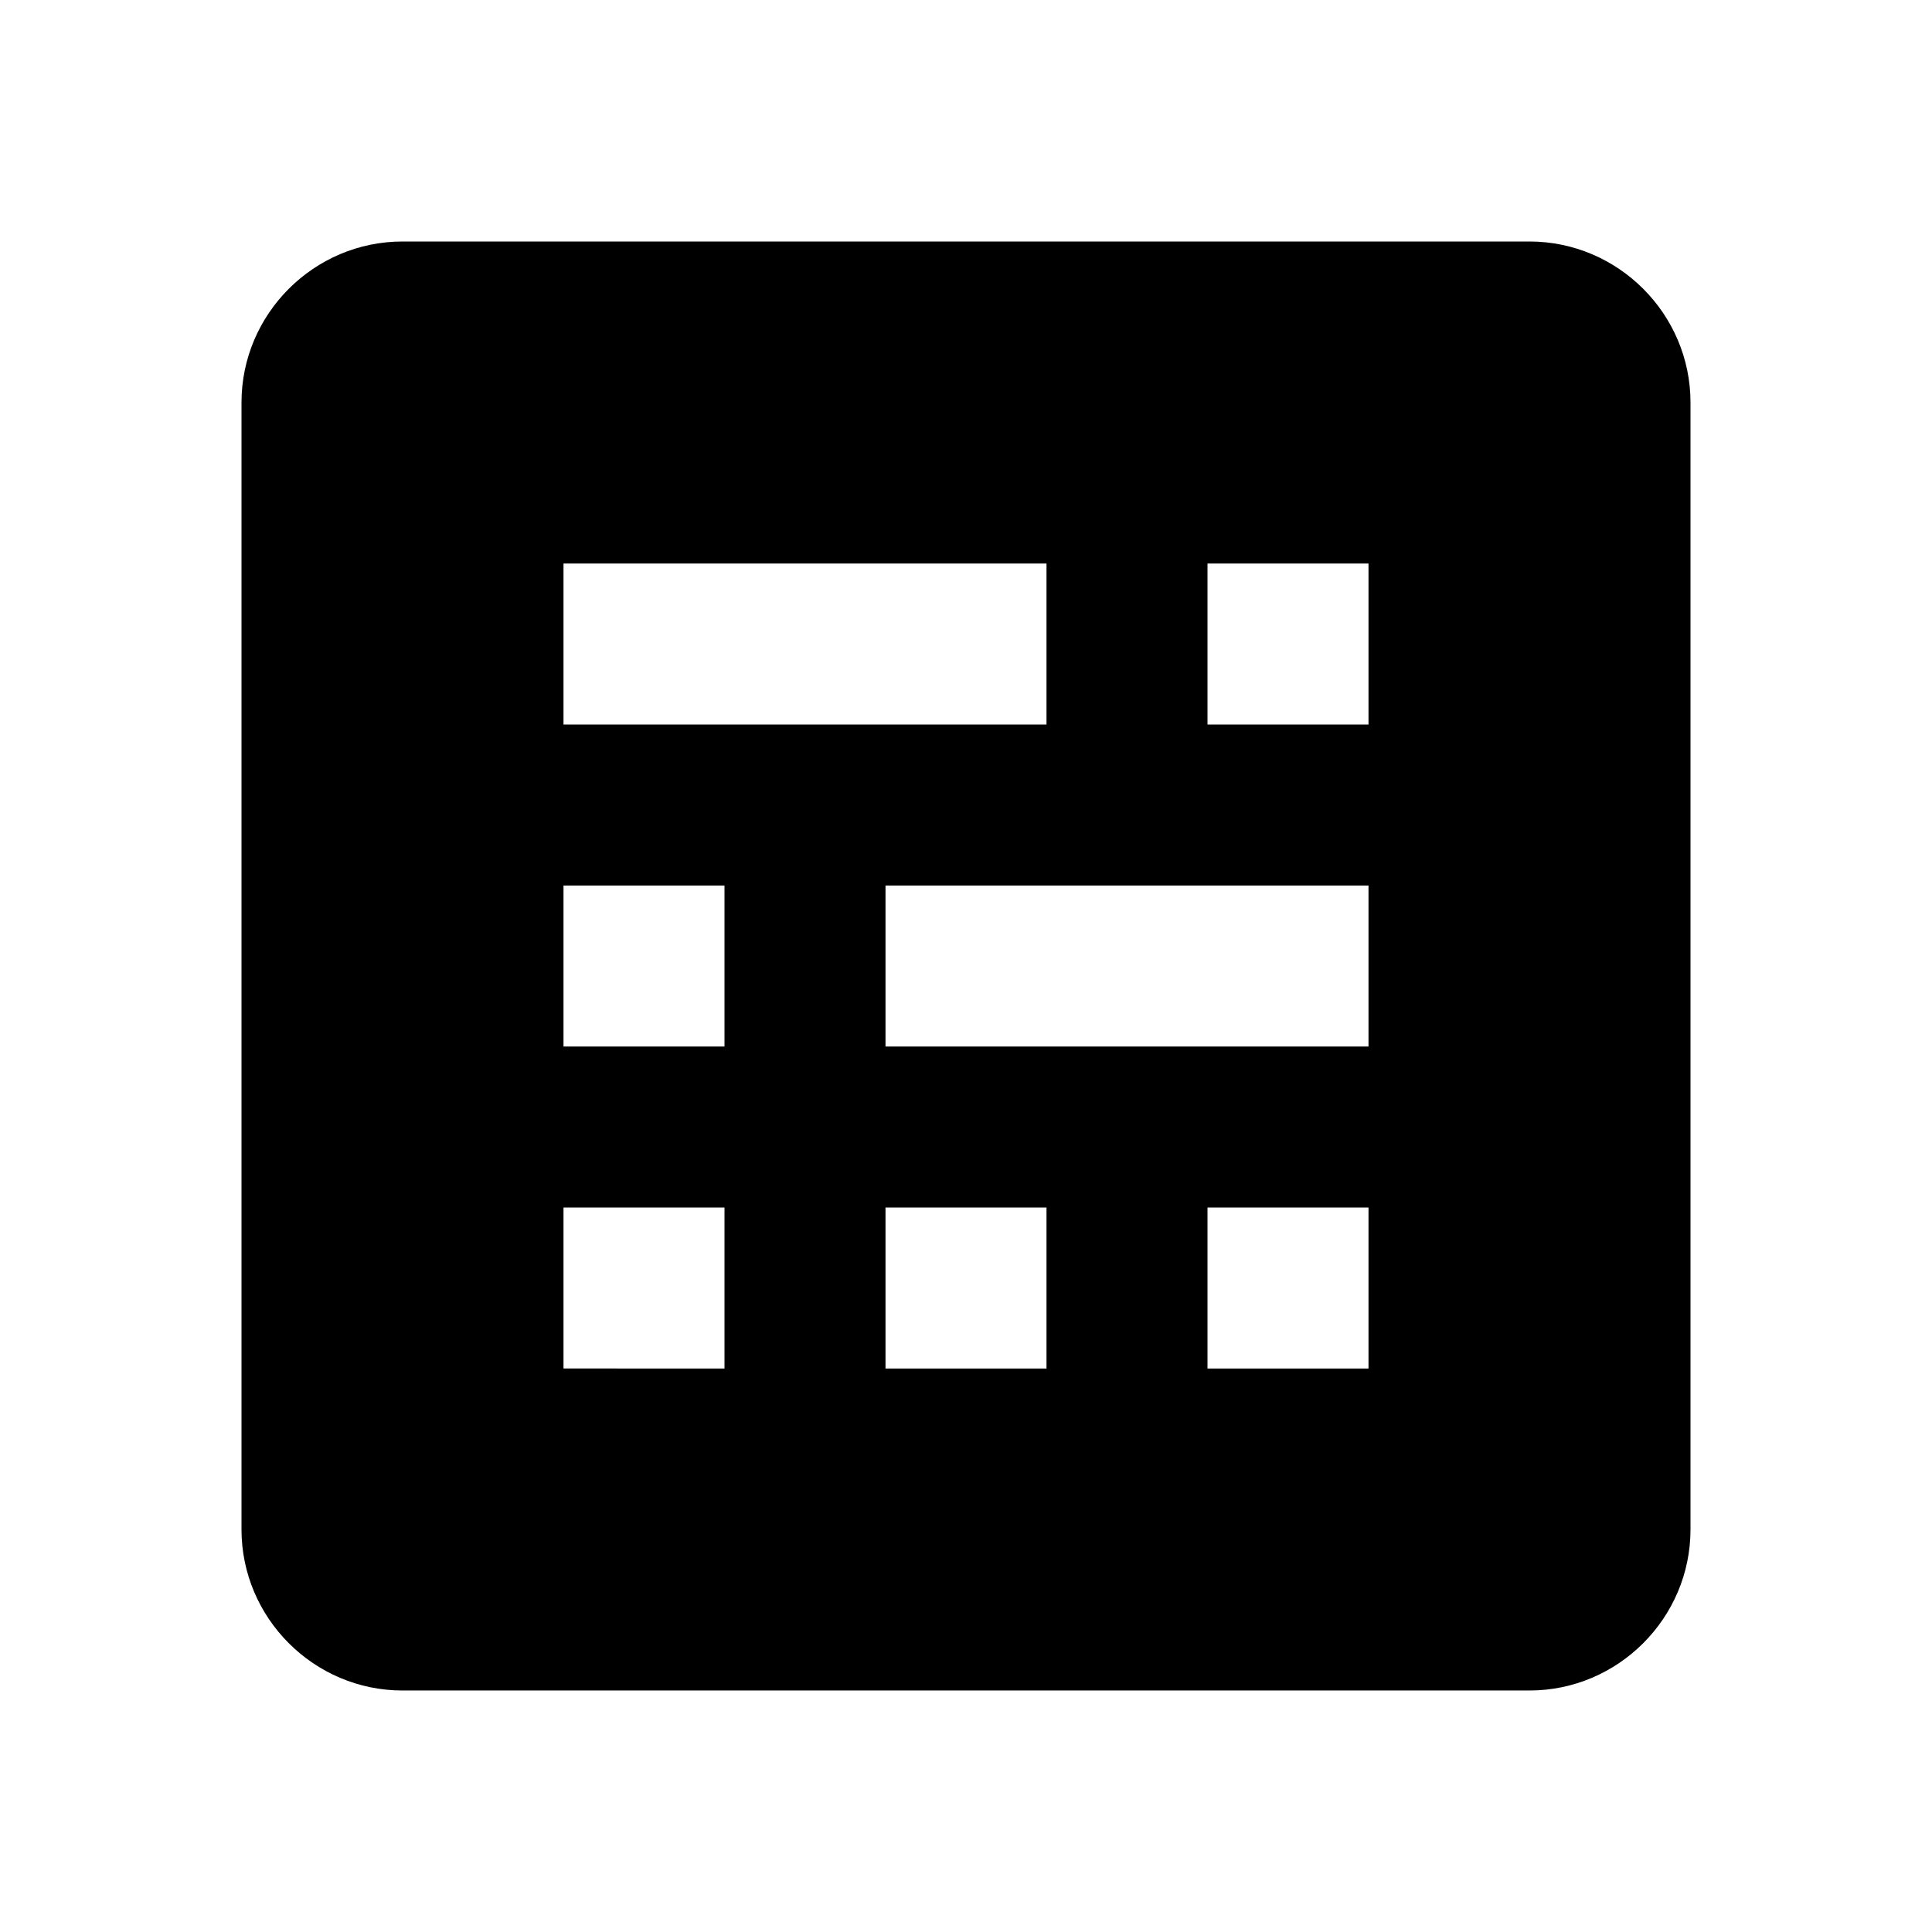 <svg xmlns="http://www.w3.org/2000/svg" id="panel" width="24" height="24"><path d="M19 3H5c-1.1 0-2 .9-2 2v14c0 1.1.9 2 2 2h14c1.1 0 2-.9 2-2V5c0-1.1-.9-2-2-2ZM7 7h6v2H7V7Zm2 10H7v-2h2v2Zm0-4H7v-2h2v2Zm4 4h-2v-2h2v2Zm4 0h-2v-2h2v2Zm0-4h-6v-2h6v2Zm0-4h-2V7h2v2Z"/></svg>